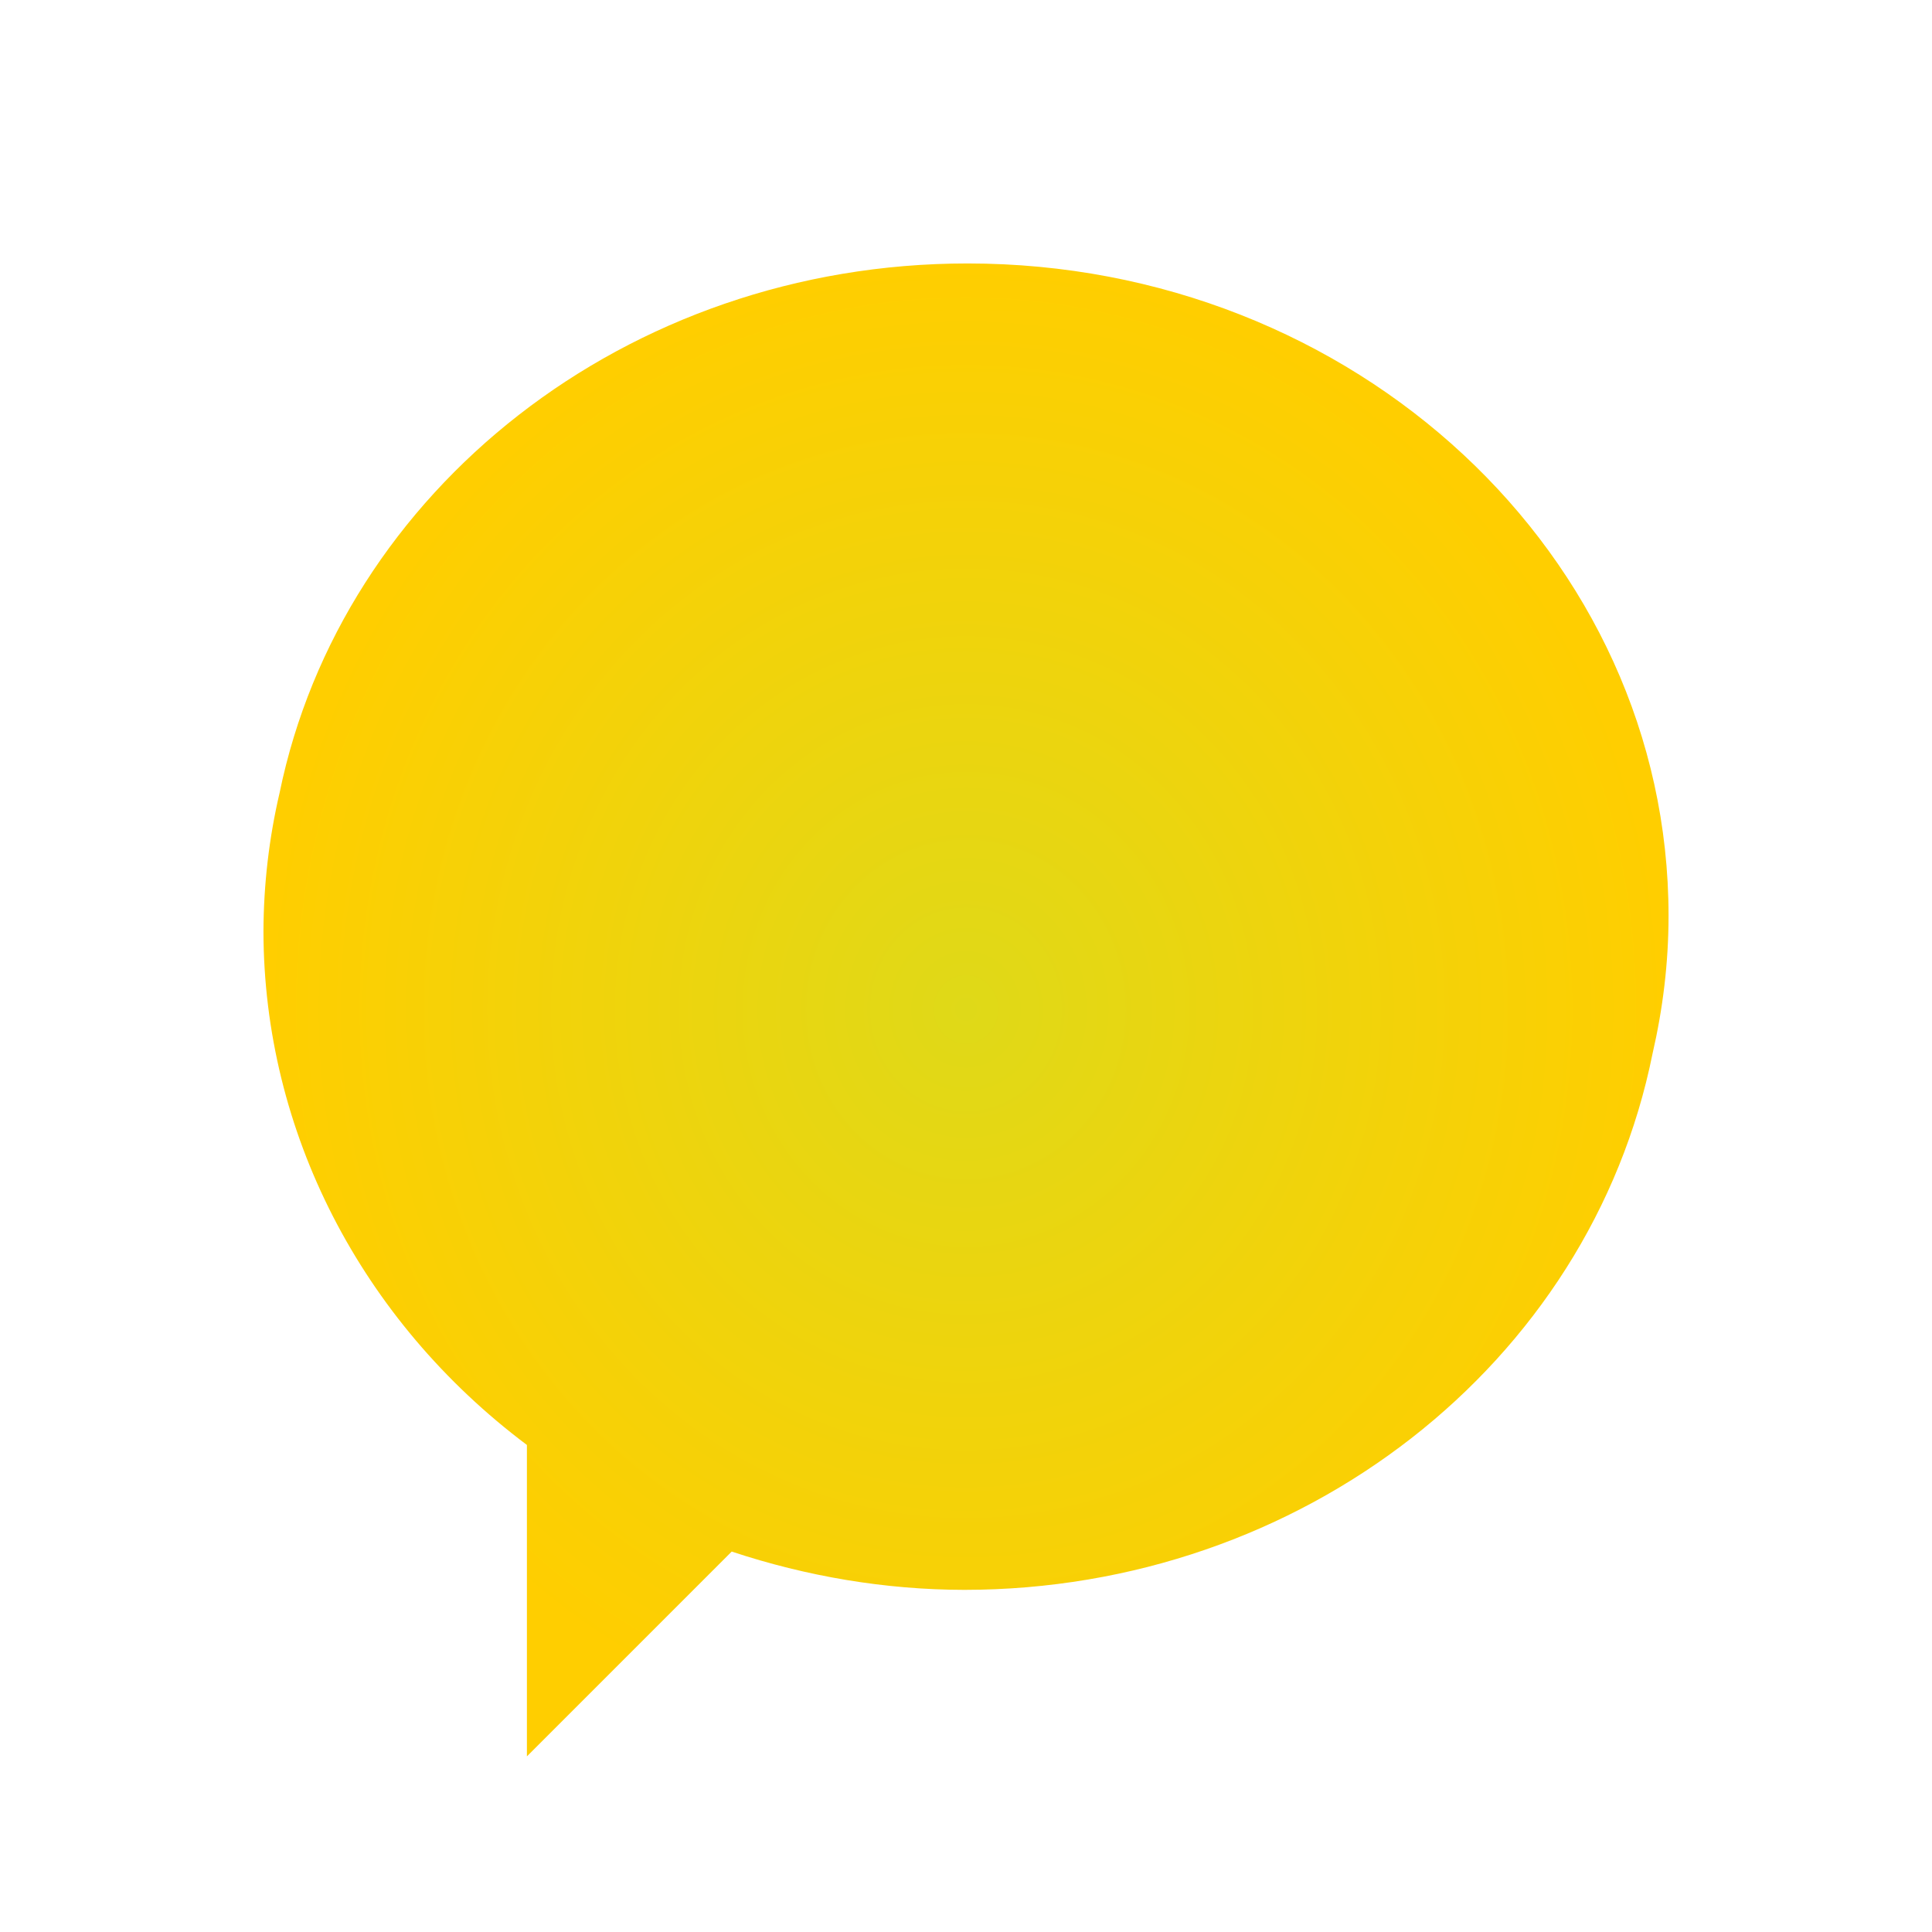 <?xml version="1.0" encoding="UTF-8" standalone="no"?>
<svg
   id="svg"
   width="100%"
   height="100%"
   version="1.1"
   viewBox="0 0 22 22"
   sodipodi:docname="konversation.svg"
   inkscape:version="1.1.1 (3bf5ae0d25, 2021-09-20, custom)"
   xmlns:inkscape="http://www.inkscape.org/namespaces/inkscape"
   xmlns:sodipodi="http://sodipodi.sourceforge.net/DTD/sodipodi-0.dtd"
   xmlns:xlink="http://www.w3.org/1999/xlink"
   xmlns="http://www.w3.org/2000/svg"
   xmlns:svg="http://www.w3.org/2000/svg">
  <sodipodi:namedview
     id="namedview8"
     pagecolor="#ffffff"
     bordercolor="#666666"
     borderopacity="1.0"
     inkscape:pageshadow="2"
     inkscape:pageopacity="0.0"
     inkscape:pagecheckerboard="0"
     showgrid="false"
     inkscape:zoom="11.776452"
     inkscape:cx="19.91262"
     inkscape:cy="15.836689"
     inkscape:window-width="1323"
     inkscape:window-height="744"
     inkscape:window-x="43"
     inkscape:window-y="0"
     inkscape:window-maximized="1"
     inkscape:current-layer="svg" />
  <defs
     id="defs81">
    <linearGradient
       inkscape:collect="always"
       id="linearGradient848">
      <stop
         style="stop-color:#dfd918;stop-opacity:1"
         offset="0"
         id="stop844" />
      <stop
         style="stop-color:#ffce00;stop-opacity:1"
         offset="1"
         id="stop846" />
    </linearGradient>
    <style
       id="current-color-scheme"
       type="text/css">
   .ColorScheme-Text { color:#dedede; } .ColorScheme-Highlight { color:#5294e2; } .ColorScheme-ButtonBackground { color:#dedede; }
  </style>
    <radialGradient
       inkscape:collect="always"
       xlink:href="#linearGradient848"
       id="radialGradient850"
       cx="11"
       cy="11.5"
       fx="11"
       fy="11.5"
       r="8"
       gradientTransform="matrix(1,0,0,1.062,0,-0.719)"
       gradientUnits="userSpaceOnUse" />
  </defs>
  <g
     id="konversation">
    <rect
       id="123"
       width="22"
       height="22"
       x="0"
       y="0"
       style="opacity:0.001;fill:currentColor;fill-opacity:1;stroke:none" />
    <path
       id="path4149"
       class="ColorScheme-Text"
       d="m 11.018,3 c -3.893,0 -7.129,2.595 -7.834,6.027 C 3.063,9.545 3.002,10.074 3,10.604 c 0.003,2.278 1.107,4.429 3,5.85 V 20 l 2.332,-2.332 c 0.851,0.282 1.746,0.435 2.65,0.436 3.835,-0.002 7.124,-2.567 7.836,-6.107 C 18.935,11.49 19,10.966 19,10.428 19,6.325 15.426,3 11.018,3 Z"
       style="opacity:1;fill:url(#radialGradient850);fill-opacity:1" />
  </g>
</svg>
